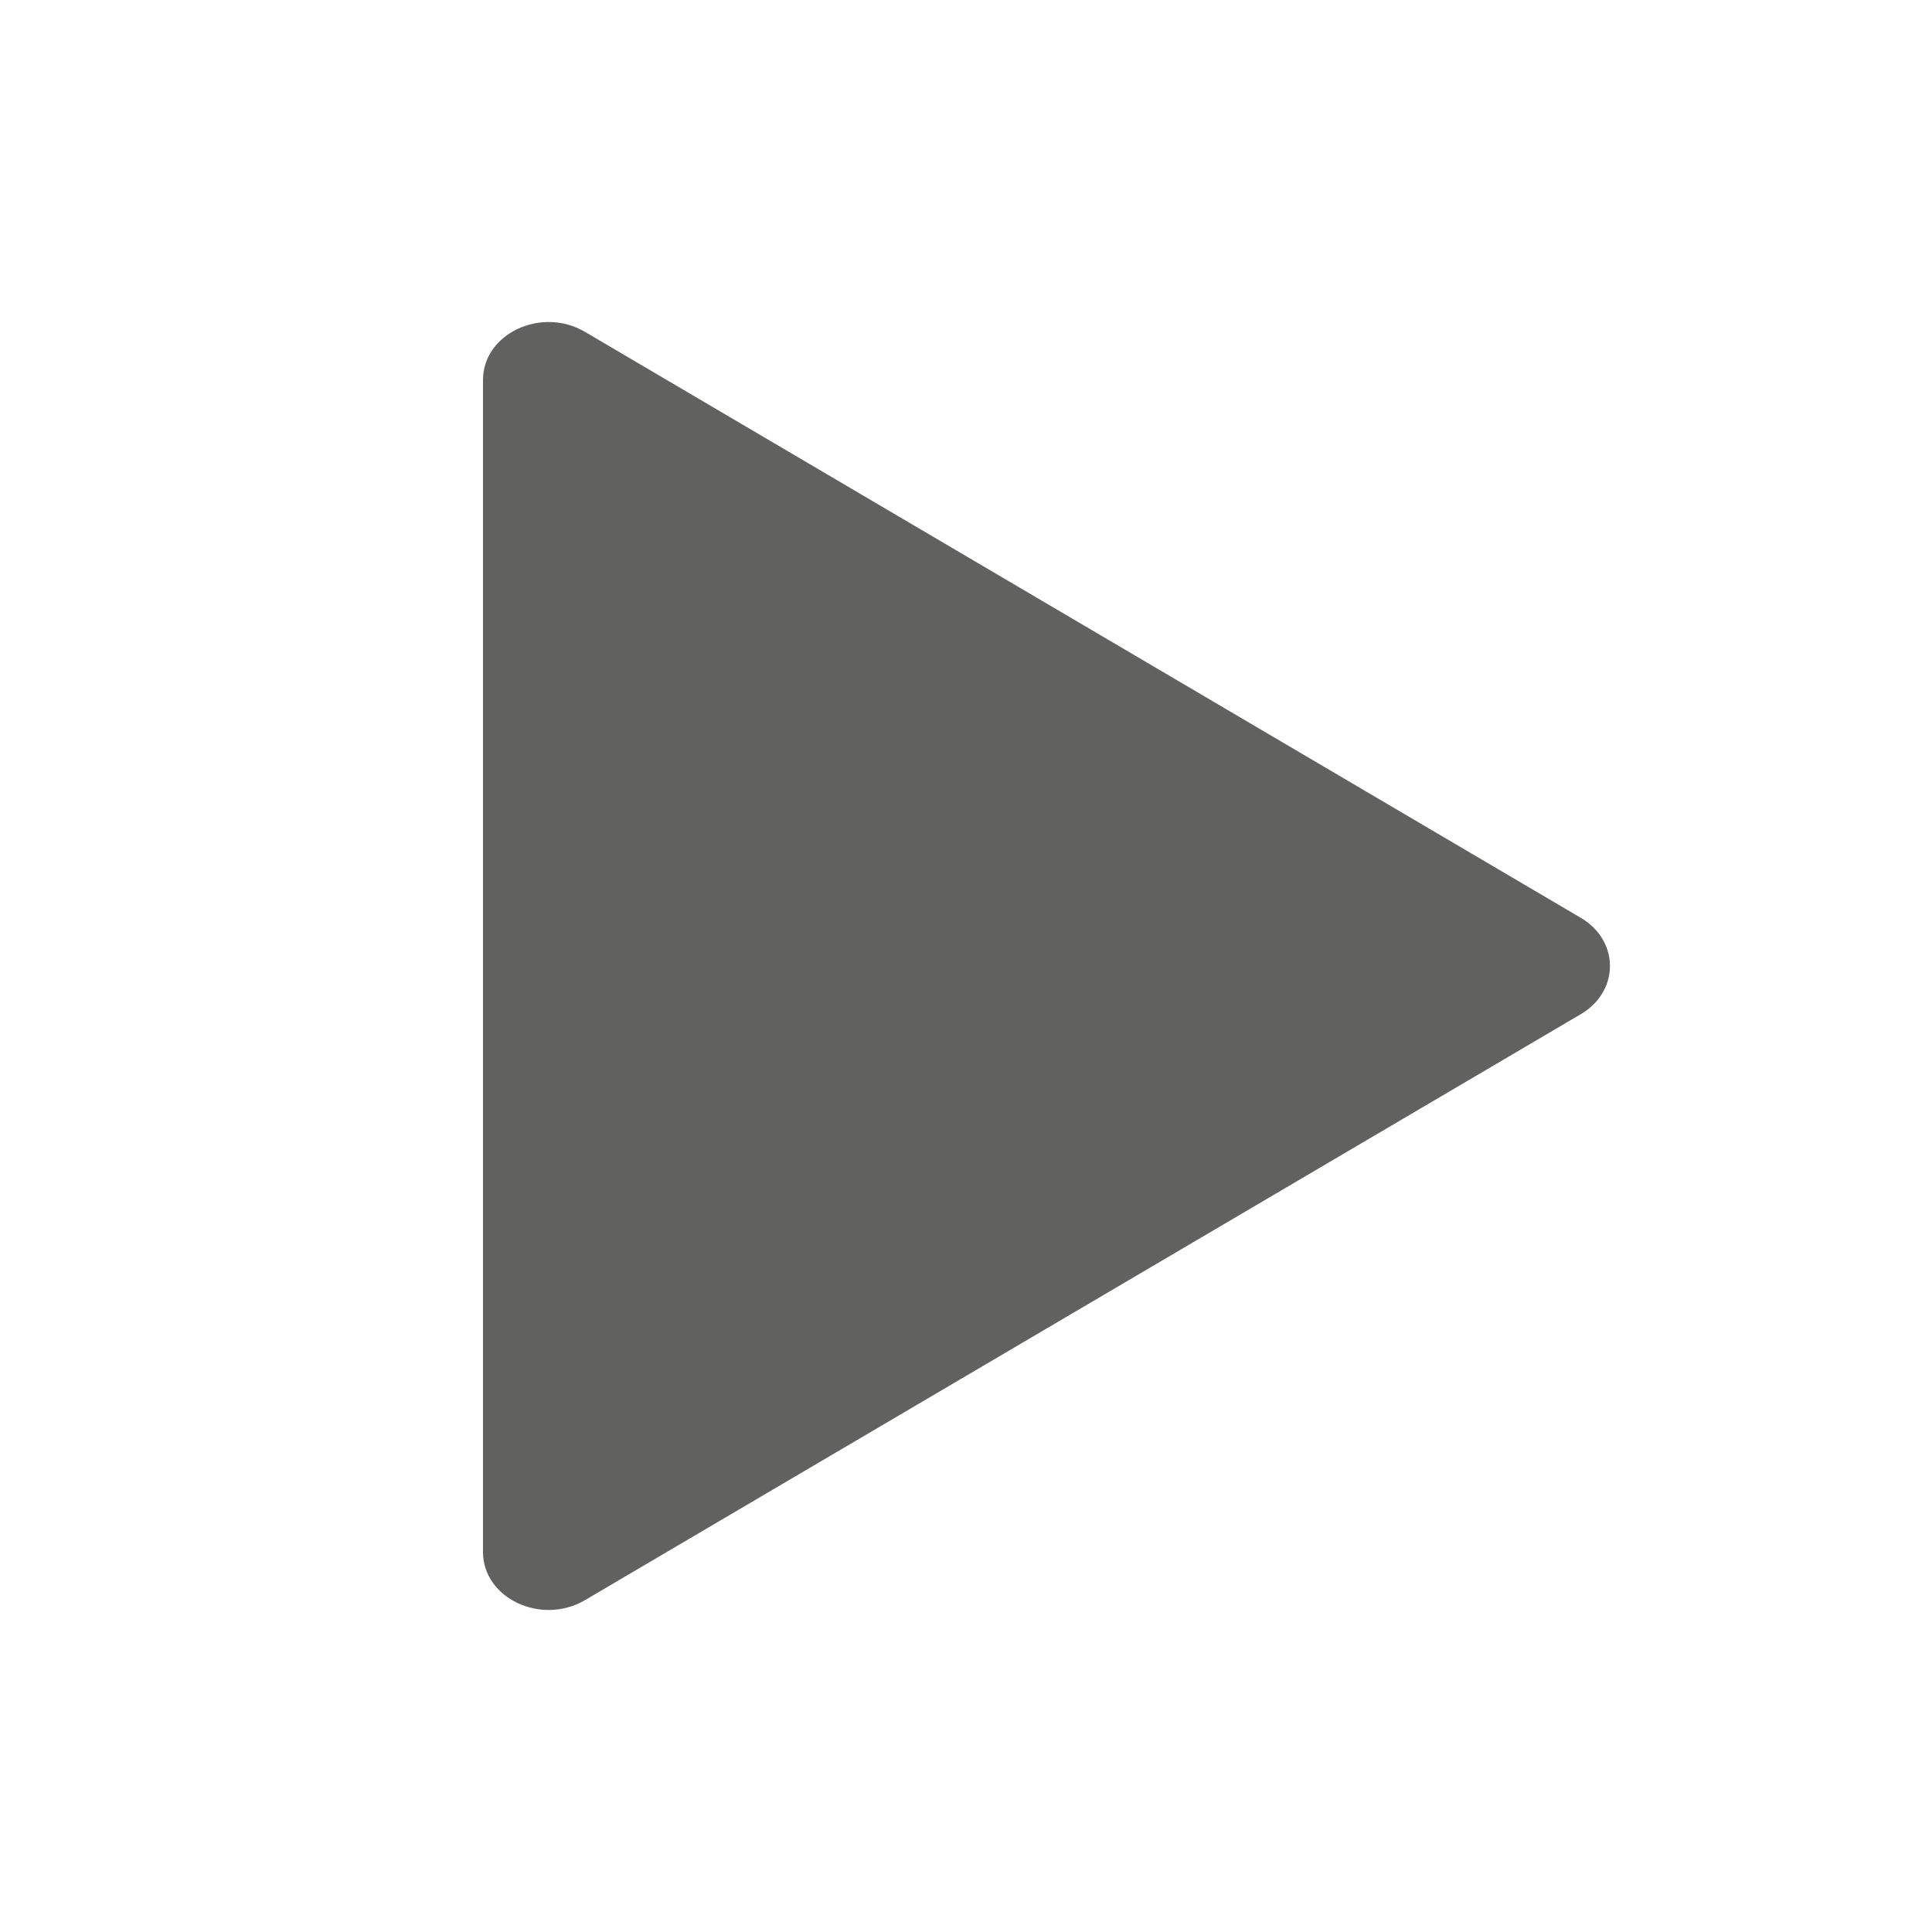 <svg width="12" height="12" viewBox="0 0 12 12" fill="none" xmlns="http://www.w3.org/2000/svg">
<path d="M3.633 9.939C3.362 10.098 3 9.927 3 9.64L3 2.36C3 2.073 3.362 1.902 3.633 2.061L9.819 5.701C10.06 5.843 10.06 6.157 9.819 6.299L3.633 9.939Z" fill="#616160"/>
</svg>
